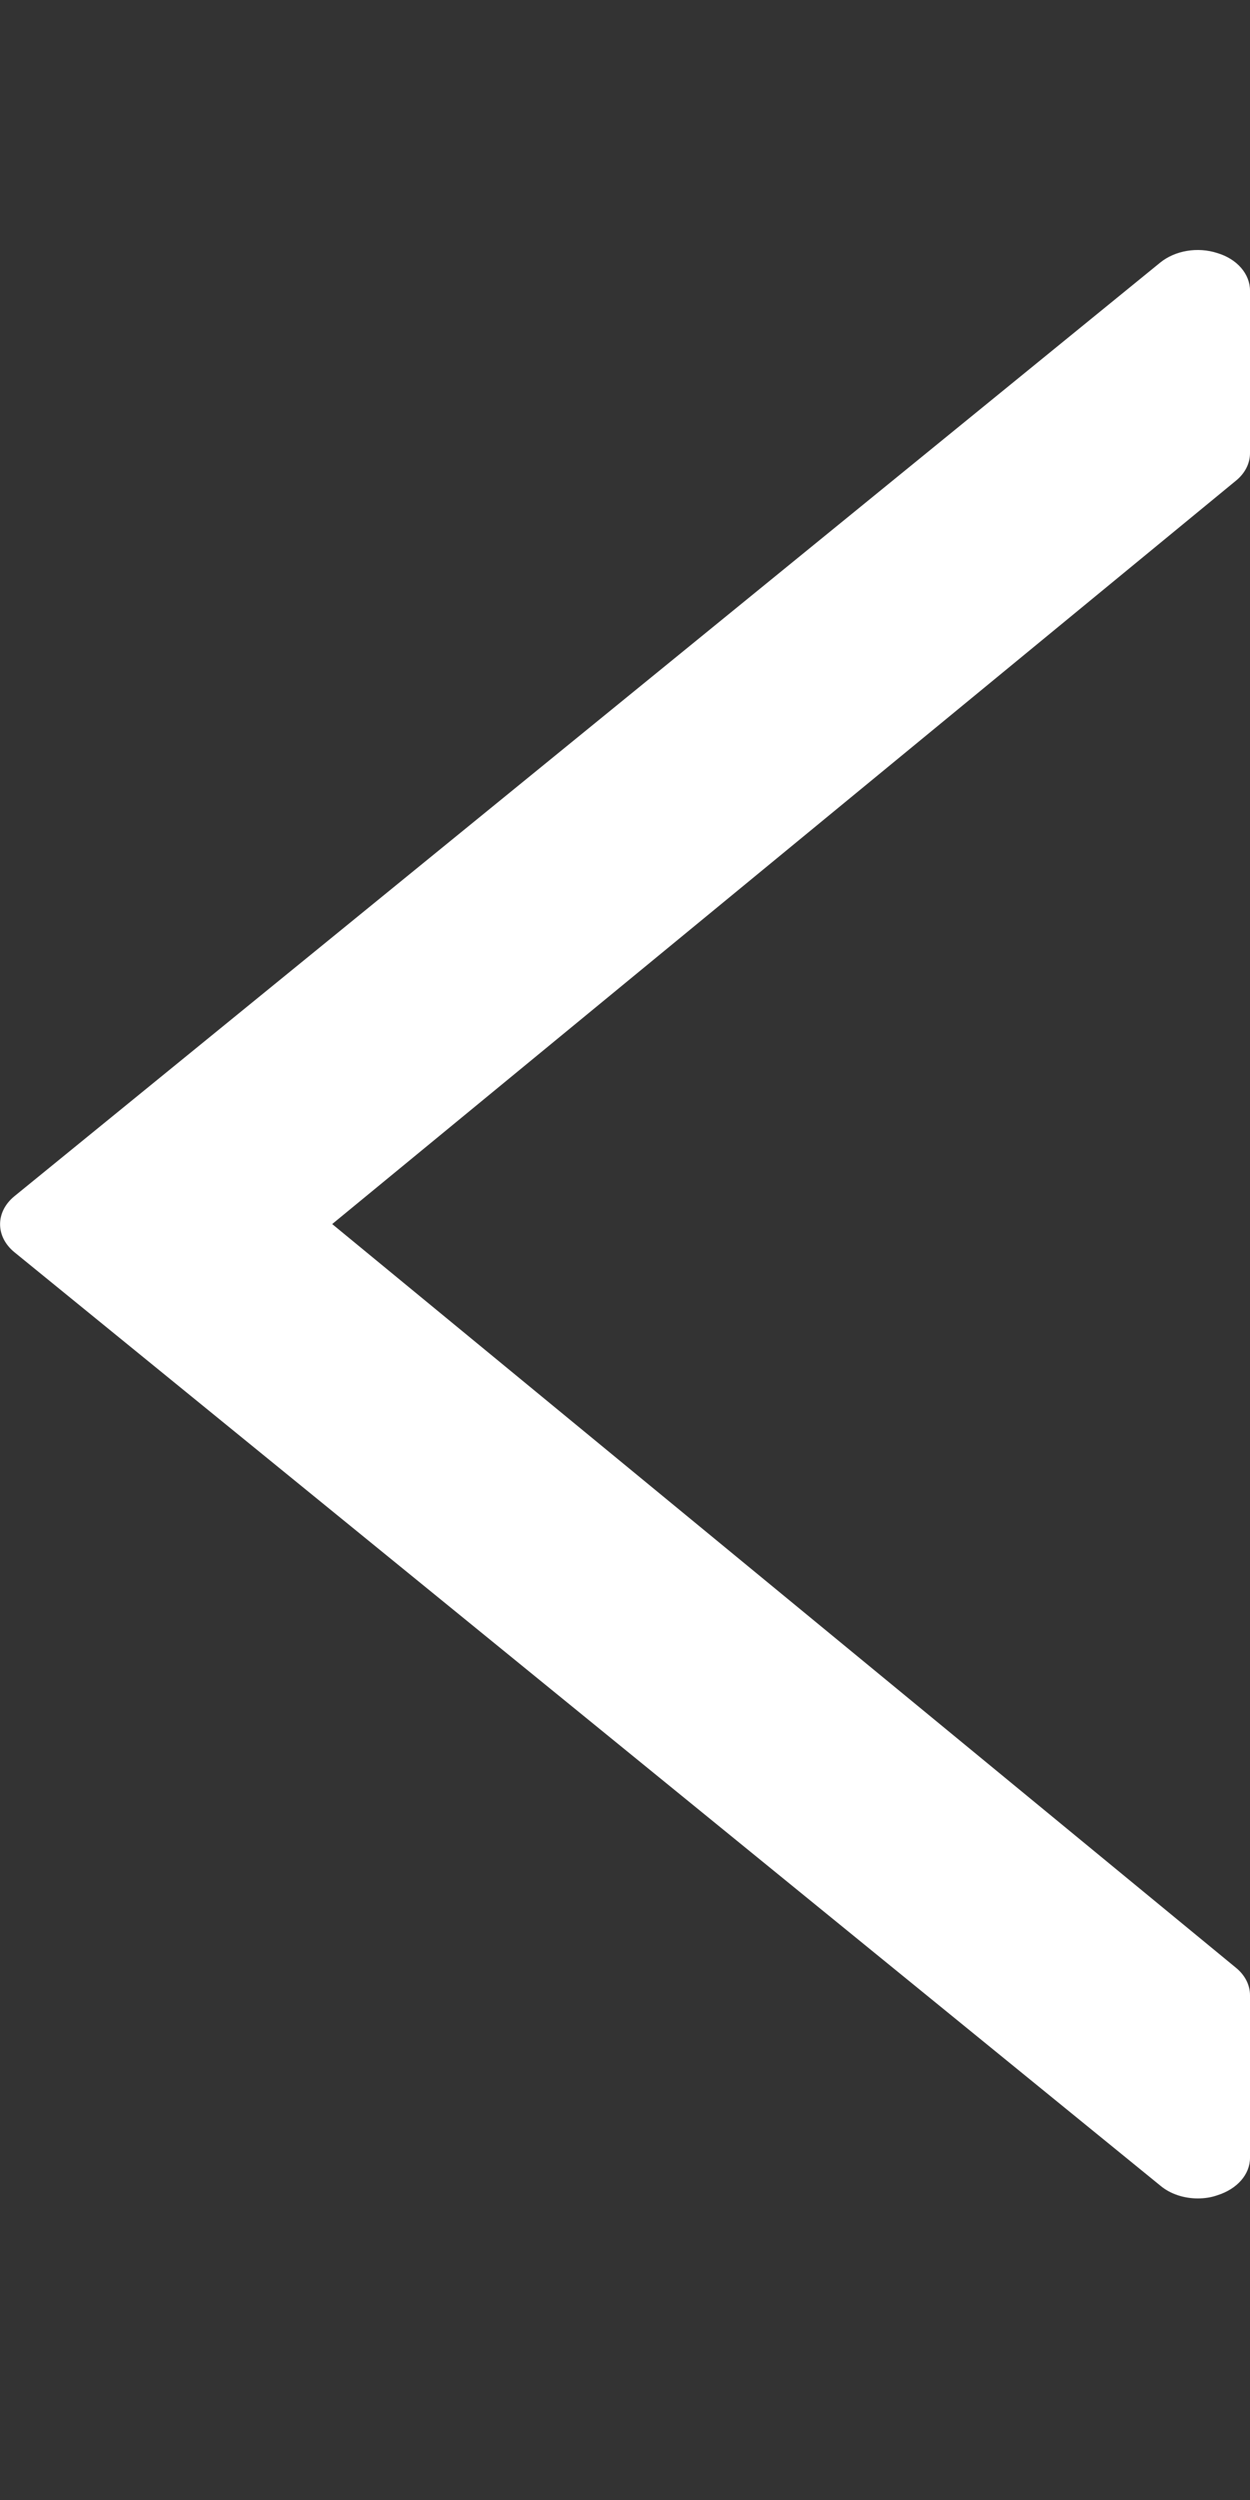 <svg width="4" height="8" viewBox="0 0 4 8" fill="none" xmlns="http://www.w3.org/2000/svg">
<rect x="0" y="0" width="4" height="8" fill="#333333" stroke="none"/>
<path d="M0.046 3.828L3.713 0.84C3.76 0.802 3.832 0.789 3.896 0.81C3.959 0.829 4 0.877 4 0.93V1.45C4 1.483 3.984 1.515 3.954 1.539L1.063 3.917L3.954 6.296C3.984 6.32 4 6.352 4 6.385V6.905C4 6.958 3.959 7.005 3.895 7.025C3.875 7.032 3.854 7.035 3.833 7.035C3.789 7.035 3.745 7.021 3.713 6.994L0.046 4.007C-0.015 3.957 -0.015 3.878 0.046 3.828Z" fill="white"/>
</svg>
